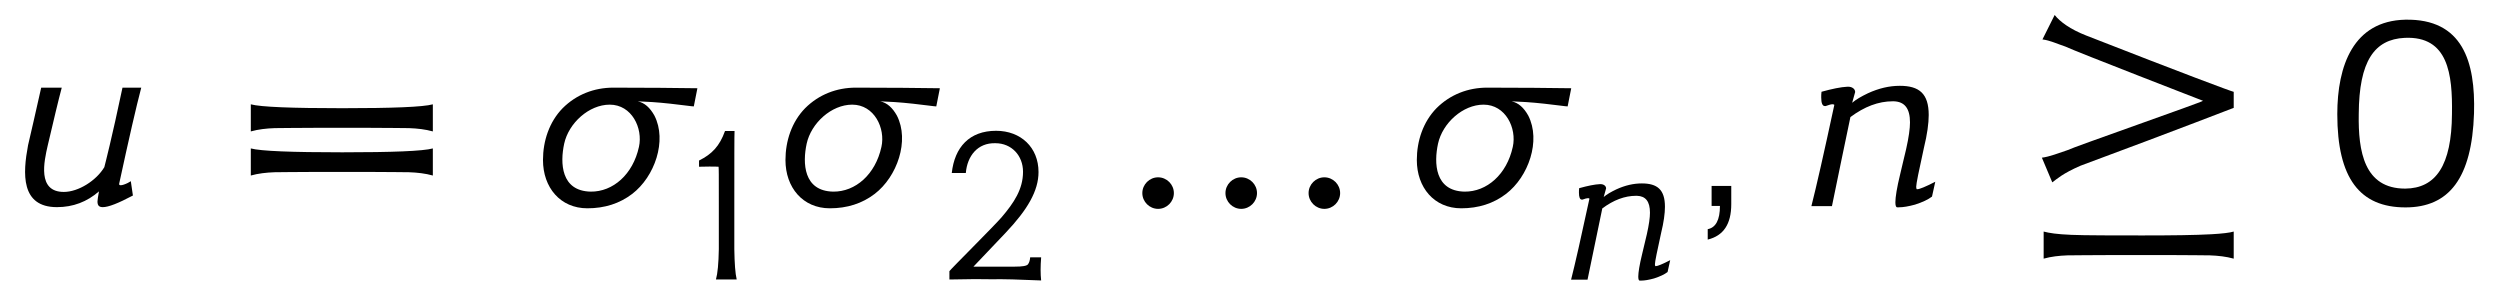 <?xml version='1.0' encoding='UTF-8'?>
<!-- This file was generated by dvisvgm 3.2.2 -->
<svg version='1.1' xmlns='http://www.w3.org/2000/svg' xmlns:xlink='http://www.w3.org/1999/xlink' width='83.605pt' height='9.887pt' viewBox='-.5 -6.886 83.605 9.887'>
<defs>
<use id='g3-13' xlink:href='#g2-13' transform='scale(1.25)'/>
<use id='g3-17' xlink:href='#g2-17' transform='scale(1.25)'/>
<use id='g3-30' xlink:href='#g2-30' transform='scale(1.25)'/>
<use id='g3-839' xlink:href='#g2-839' transform='scale(1.25)'/>
<use id='g3-1195' xlink:href='#g2-1195' transform='scale(1.25)'/>
<use id='g3-2478' xlink:href='#g2-2478' transform='scale(1.25)'/>
<use id='g3-2485' xlink:href='#g2-2485' transform='scale(1.25)'/>
<use id='g3-2705' xlink:href='#g2-2705' transform='scale(1.25)'/>
<path id='g2-13' d='m.972-.534h-.526v.534h.223c0 .375-.112 .582-.327 .622v.279c.422-.104 .63-.414 .63-.948v-.486z'/>
<path id='g2-17' d='m3.969-2.479c.04-1.379-.303-2.534-1.841-2.503c-1.387 .032-1.817 1.227-1.817 2.527c0 1.722 .606 2.495 1.825 2.495c1.164 0 1.777-.781 1.833-2.519zm-.59 .016c-.008 1.379-.43 1.993-1.251 2c-1.1 0-1.259-.996-1.243-1.993c.008-1.427 .422-2 1.227-2.04c1.172-.056 1.283 .98 1.267 2.032z'/>
<path id='g2-18' d='m1.586 0c-.048-.199-.072-.534-.08-1.012v-1.427c0-1.506 0-2.439 .008-2.527h-.319c-.183 .51-.438 .773-.869 .988v.207c.12-.008 .582-.008 .654 0c.008 .112 .008 .151 .008 1.283v1.474c-.008 .478-.04 .813-.096 1.012h.693z'/>
<path id='g2-19' d='m3.658 .032c-.024-.215-.024-.47 0-.773h-.367c-.008 .104-.032 .175-.072 .231s-.183 .08-.446 .08h-1.379l1.076-1.132c.733-.773 1.1-1.403 1.1-2.032c0-.821-.59-1.379-1.419-1.379c-.893 0-1.387 .55-1.482 1.411h.47c.048-.566 .391-1.012 .988-.996c.542 0 .925 .414 .925 .956c0 .582-.303 1.036-.717 1.522c-.255 .295-1.682 1.714-1.745 1.801v.279c.662-.016 1.132-.016 1.411-.008c.383-.008 .933 .008 1.658 .04z'/>
<path id='g2-30' d='m2.893-.909c.279 0 .526 0 .741 0c.526 0 .877 .008 1.044 .008c.223 .008 .438 .032 .638 .088v-.725c-.263 .072-1.084 .104-2.423 .104s-2.184-.032-2.447-.104v.725c.199-.056 .414-.08 .638-.088c.167 0 .526-.008 1.06-.008c.223 0 .47 0 .749 0zm0-1.18c.279 0 .526 0 .741 0c.526 0 .877 .008 1.044 .008c.223 .008 .438 .032 .638 .088v-.725c-.263 .072-1.084 .104-2.423 .104s-2.184-.032-2.447-.104v.725c.199-.056 .414-.08 .638-.088c.167 0 .526-.008 1.06-.008c.223 0 .47 0 .749 0z'/>
<path id='g2-839' d='m1.291-.343c0-.231-.191-.422-.422-.422s-.422 .191-.422 .422s.191 .422 .422 .422s.422-.191 .422-.422zm2.224 0c0-.231-.191-.422-.422-.422s-.422 .191-.422 .422s.191 .422 .422 .422s.422-.191 .422-.422zm2.224 0c0-.231-.191-.422-.422-.422s-.422 .191-.422 .422s.191 .422 .422 .422s.422-.191 .422-.422z'/>
<path id='g2-1195' d='m.646-.63c.12-.088 .279-.239 .757-.446c2.75-1.02 4.105-1.554 4.097-1.546v-.43c-.056-.008-1.379-.502-3.945-1.506c-.43-.167-.709-.375-.845-.55l-.327 .654c.199 .024 .399 .12 .614 .191c.263 .128 3.706 1.459 3.682 1.451c.008 .024-3.459 1.235-3.634 1.323c-.215 .072-.478 .175-.677 .199l.279 .662zm2.407 1.945c.271 0 .526 0 .749 0c.526 0 .893 .008 1.06 .008c.223 .008 .438 .032 .638 .088v-.725c-.104 .032-.311 .056-.598 .072c-.43 .024-1.052 .032-1.849 .032c-.566 0-1.602 0-1.897-.016c-.391-.016-.59-.048-.741-.088v.725c.199-.056 .414-.08 .638-.088c.159 0 .622-.008 1.211-.008c.239 0 .51 0 .789 0z'/>
<path id='g2-2478' d='m3.579-.646c-.263 .135-.422 .199-.478 .199h-.016c-.008-.008-.016-.024-.016-.064c0-.08 .072-.43 .207-1.044c.088-.359 .128-.654 .128-.877c0-.574-.255-.781-.773-.781c-.279 0-.558 .064-.853 .199c-.183 .088-.319 .167-.422 .255l.08-.287c0-.088-.088-.143-.183-.143h-.024c-.175 .008-.406 .056-.693 .135c-.008 .056-.008 .104-.008 .151c0 .151 .032 .231 .096 .231h.024c.088-.032 .143-.048 .183-.048c.024 0 .04 .008 .048 .016c-.279 1.299-.486 2.208-.614 2.71h.55c.167-.821 .335-1.618 .494-2.383c.375-.279 .749-.422 1.132-.422h.024c.295 .008 .438 .191 .438 .566c0 .159-.032 .399-.104 .717c-.056 .223-.104 .446-.159 .669c-.088 .359-.128 .614-.128 .749c0 .088 .016 .135 .048 .135h.048c.112 0 .255-.024 .43-.072c.199-.064 .351-.135 .454-.215l.088-.399z'/>
<path id='g2-2485' d='m2.877-3.164c-.287 1.363-.462 2.032-.486 2.128c-.215 .359-.693 .662-1.084 .662c-.717 0-.526-.821-.43-1.243c.159-.677 .287-1.219 .375-1.546h-.55c-.151 .669-.271 1.203-.351 1.538c-.143 .757-.199 1.658 .773 1.658c.43 0 .805-.143 1.124-.422c-.024 .135-.04 .231-.04 .271c0 .112 .048 .151 .143 .151c.151 0 .414-.104 .805-.311l-.056-.383c-.064 .048-.335 .175-.311 .064c.271-1.251 .454-2.048 .59-2.566h-.502z'/>
<path id='g2-2705' d='m4.407-3.148c-.582-.008-1.331-.016-2.248-.016c-.51 0-.988 .183-1.355 .55c-.359 .367-.526 .877-.526 1.387c0 .733 .462 1.291 1.188 1.291c.462 0 .861-.128 1.196-.383c.606-.462 .94-1.427 .598-2.096c-.12-.215-.263-.343-.446-.383c.223 .008 .518 .024 .877 .064c.367 .04 .566 .072 .622 .072l.096-.486zm-1.562 1.57c-.159 .733-.693 1.203-1.291 1.196c-.797-.016-.821-.765-.709-1.283c.12-.55 .662-1.044 1.219-1.044c.59 0 .893 .63 .781 1.132z'/>
</defs>
<g id='page17'>
<g fill='currentColor'>
<use x='0' y='0' xlink:href='#g3-2485'/>
<use x='7.33' y='0' xlink:href='#g3-30'/>
<use x='17.311' y='0' xlink:href='#g3-2705'/>
<use x='22.551' y='2.461' xlink:href='#g2-18'/>
<use x='25.42' y='0' xlink:href='#g3-2705'/>
<use x='30.66' y='2.461' xlink:href='#g2-19'/>
<use x='37.143' y='0' xlink:href='#g3-839'/>
<use x='46.534' y='0' xlink:href='#g3-2705'/>
<use x='51.775' y='2.461' xlink:href='#g2-2478'/>
<use x='56.182' y='0' xlink:href='#g3-13'/>
<use x='59.745' y='0' xlink:href='#g3-2478'/>
<use x='67.325' y='0' xlink:href='#g3-1195'/>
<use x='77.275' y='0' xlink:href='#g3-17'/>
</g>
</g>
</svg>
